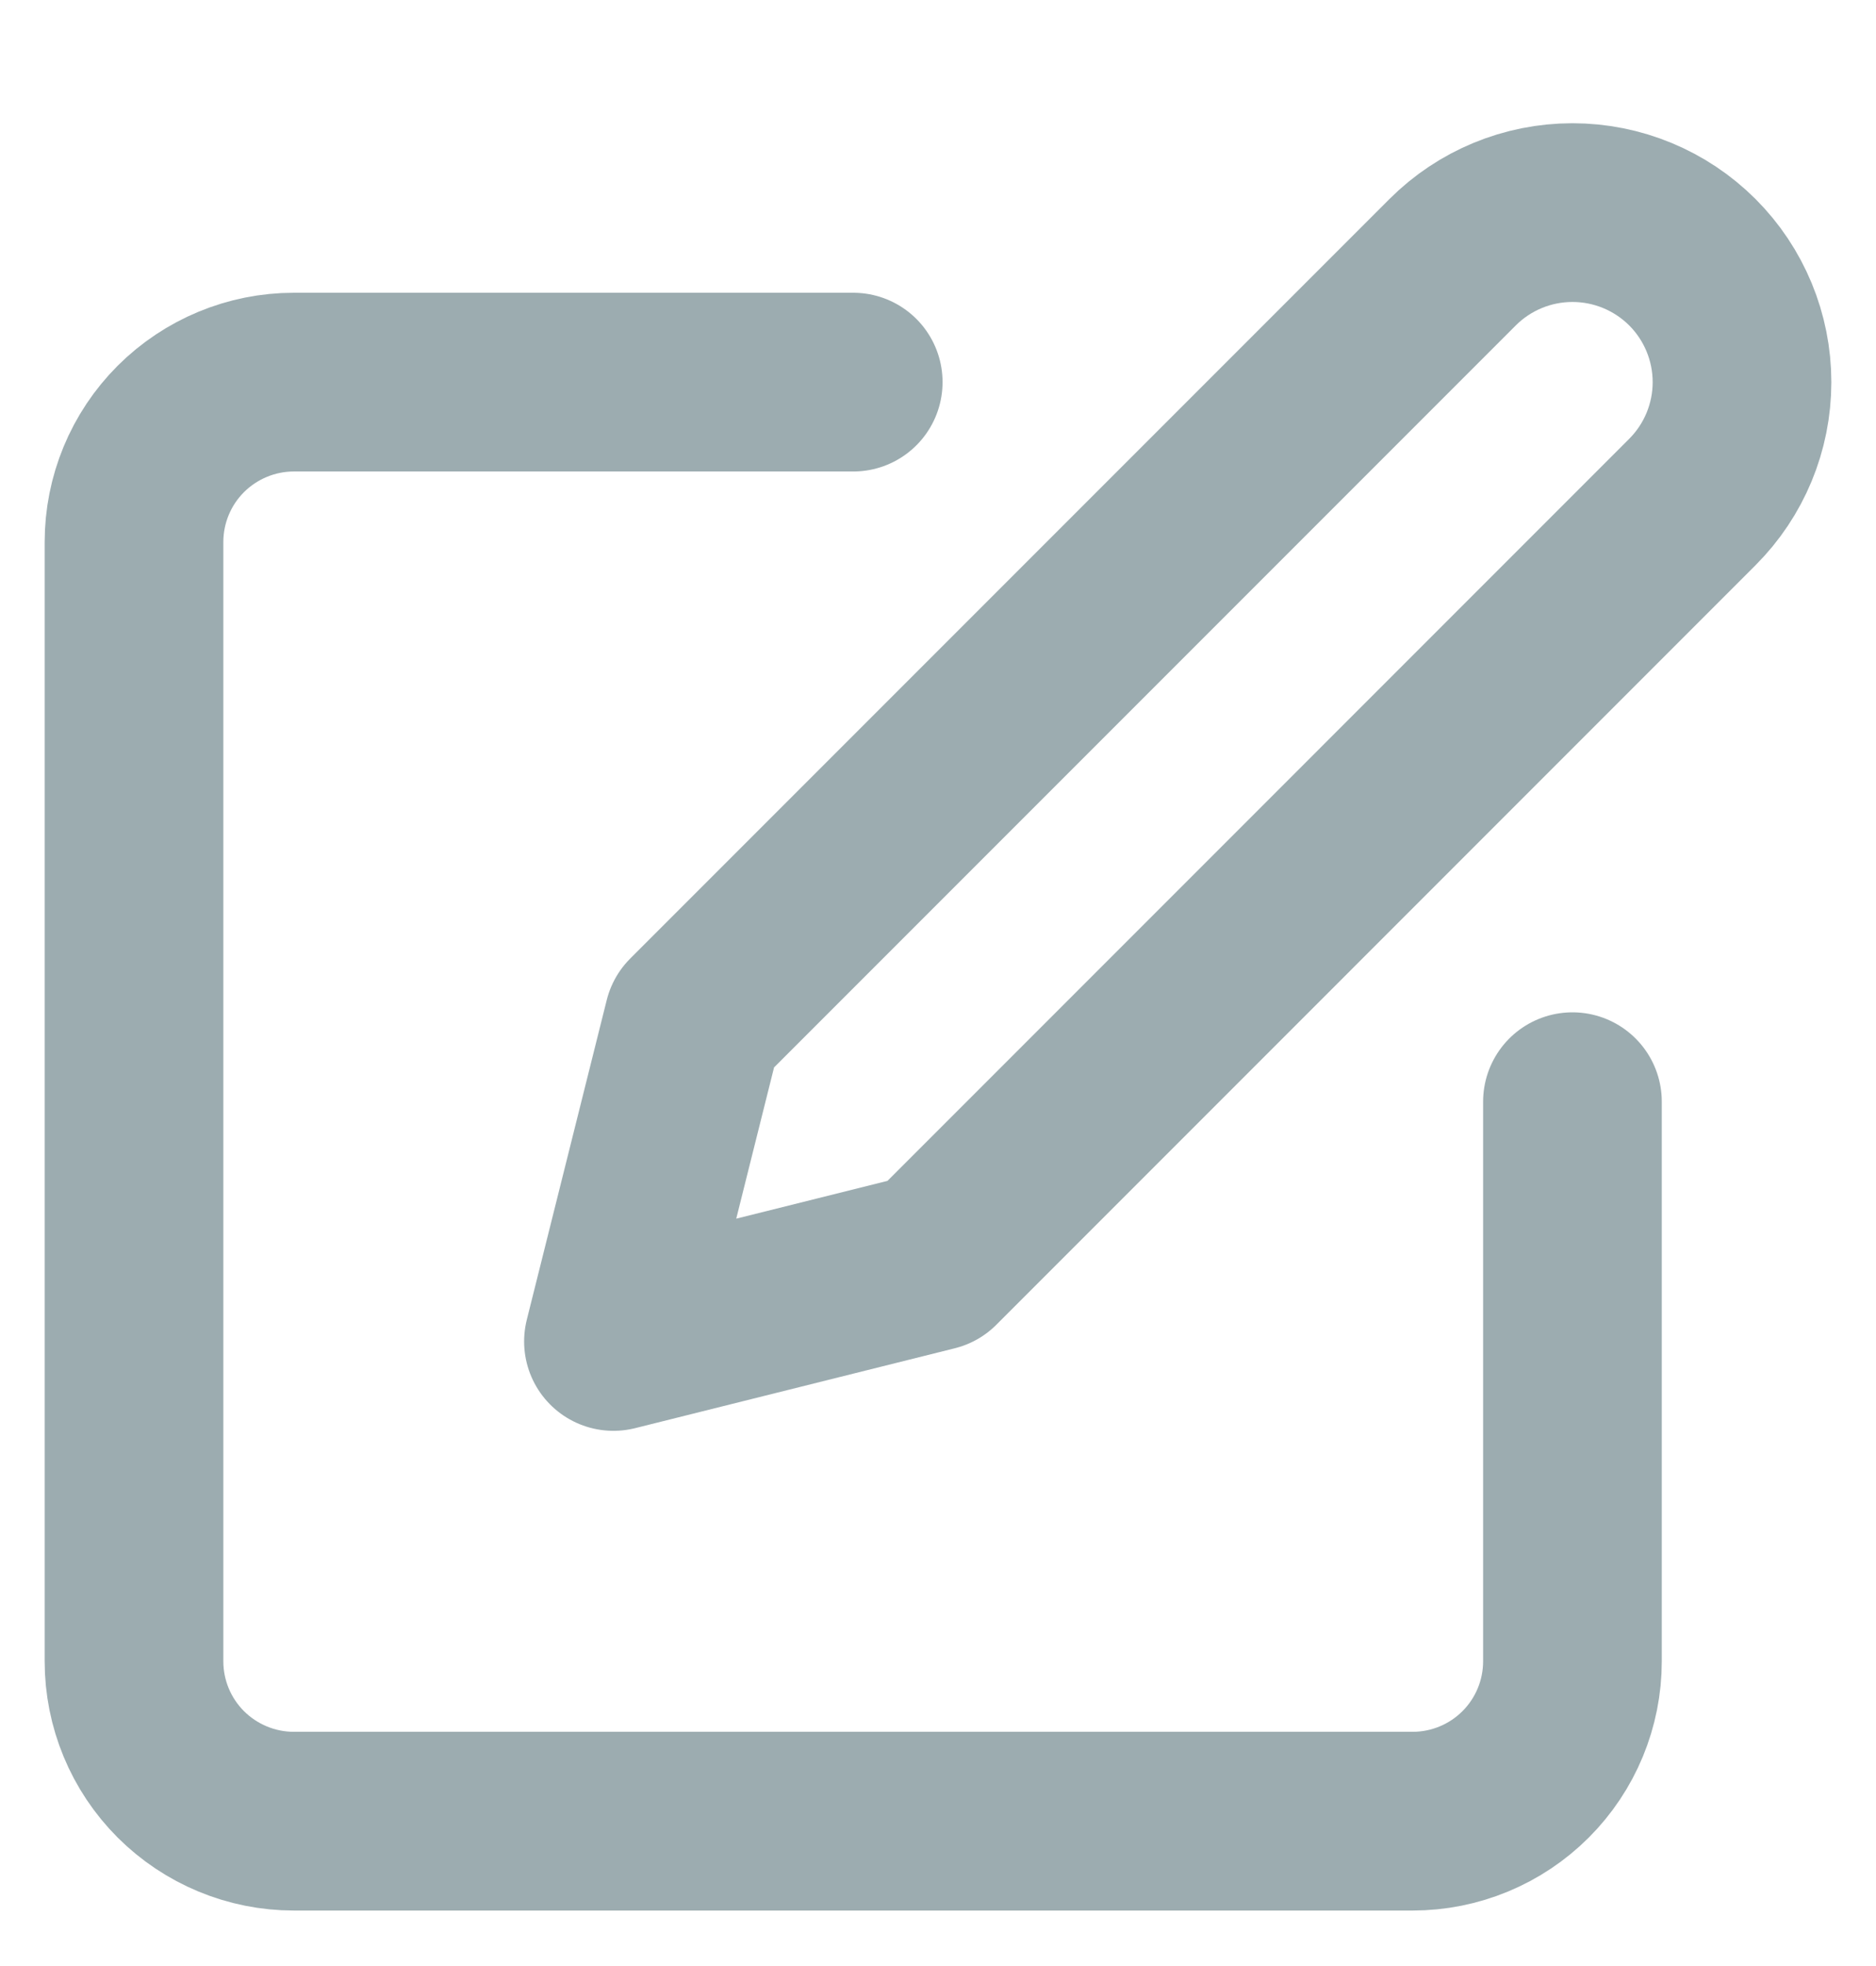<svg width="21" height="22" viewBox="0 0 21 22" fill="none" xmlns="http://www.w3.org/2000/svg">
<g clip-path="url(#clip0_165_1294)">
<path d="M9.551 4.276H3.289C2.815 4.276 2.36 4.465 2.024 4.8C1.688 5.136 1.5 5.591 1.5 6.066V18.59C1.5 19.064 1.688 19.519 2.024 19.855C2.36 20.19 2.815 20.379 3.289 20.379H15.813C16.288 20.379 16.743 20.19 17.078 19.855C17.414 19.519 17.602 19.064 17.602 18.59V12.328" stroke="#9CACB0" stroke-width="2" stroke-linecap="round" stroke-linejoin="round"/>
<path d="M16.261 2.934C16.616 2.579 17.099 2.379 17.602 2.379C18.106 2.379 18.588 2.579 18.944 2.934C19.3 3.29 19.5 3.773 19.5 4.276C19.5 4.78 19.3 5.262 18.944 5.618L10.446 14.117L6.867 15.011L7.762 11.433L16.261 2.934Z" stroke="#9CACB0" stroke-width="2" stroke-linecap="round" stroke-linejoin="round"/>
</g>
<defs>
<clipPath id="clip0_165_1294">
<rect width="20" height="21" fill="white" transform="translate(0.5 0.5)"/>
</clipPath>
</defs>
</svg>
